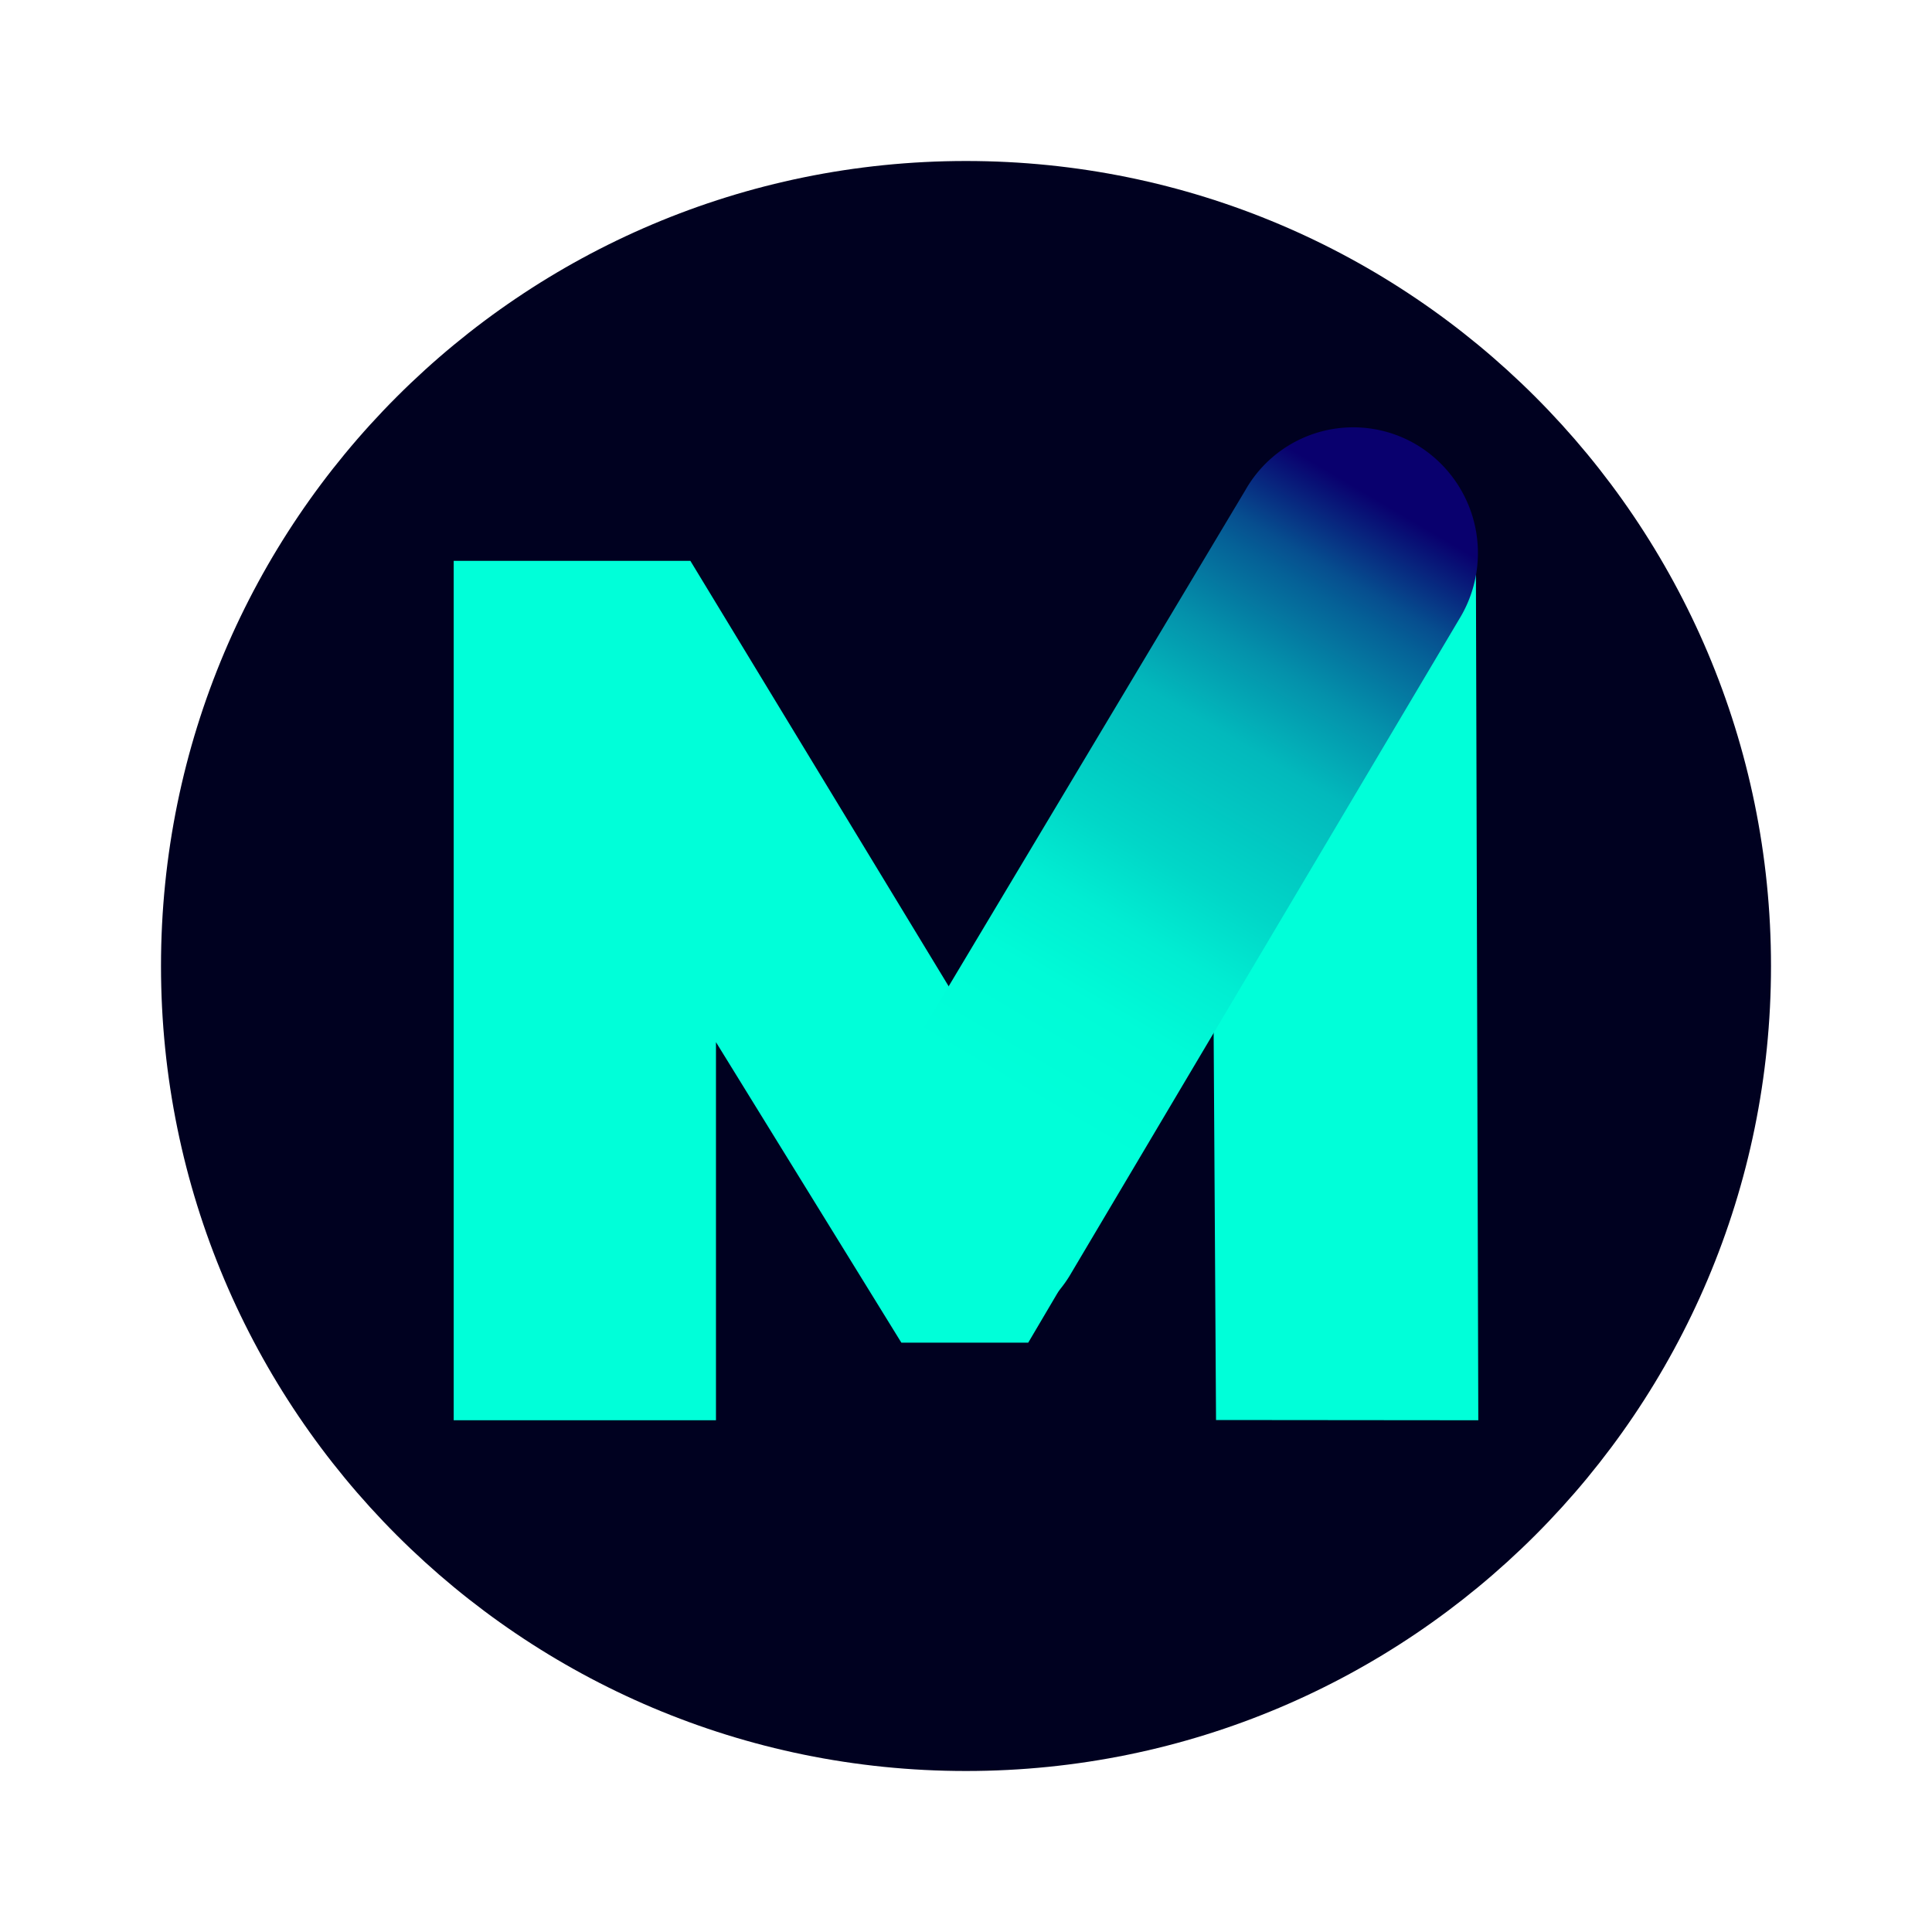 <svg width="24" height="24" fill="none" viewBox="-2 -2 24 24" id="mxc" x="264" y="412" xmlns="http://www.w3.org/2000/svg">
        <path d="M10 20c5.523 0 10-4.477 10-10S15.523 0 10 0 0 4.477 0 10s4.477 10 10 10z" fill="#000120"/>
        <path d="M13.106 15.64l-.03-4.865-2.303 3.904H9.197l-2.303-3.733v4.697H3.636V4.967h2.94l3.454 5.689 3.364-5.689h2.94l.03 10.676-3.258-.003z" fill="#00FFD9"/>
        <path d="M9.153 11.308l4.318-7.22a1.54 1.54 0 012.115-.57 1.568 1.568 0 01.567 2.129L11.31 13.81a1.55 1.55 0 01-.94.726c-.397.107-.296-.891-.651-1.098a1.551 1.551 0 01-.722-.946 1.568 1.568 0 01.155-1.183z" fill="url(#kepaint0_linear)"/>
        <defs>
            <linearGradient id="kepaint0_linear" x1="10.768" y1="11.736" x2="15.175" y2="4.248" gradientUnits="userSpaceOnUse">
                <stop stop-color="#00FFD9"/>
                <stop offset=".172" stop-color="#00FBD7"/>
                <stop offset=".292" stop-color="#01EDD2"/>
                <stop offset=".401" stop-color="#01D7C8"/>
                <stop offset=".6" stop-color="#02B9BC"/>
                <stop offset=".72" stop-color="#0491AB"/>
                <stop offset=".84" stop-color="#056197"/>
                <stop offset=".88" stop-color="#064E8F"/>
                <stop offset="1" stop-color="#09006E"/>
            </linearGradient>
        </defs>
    </svg>
